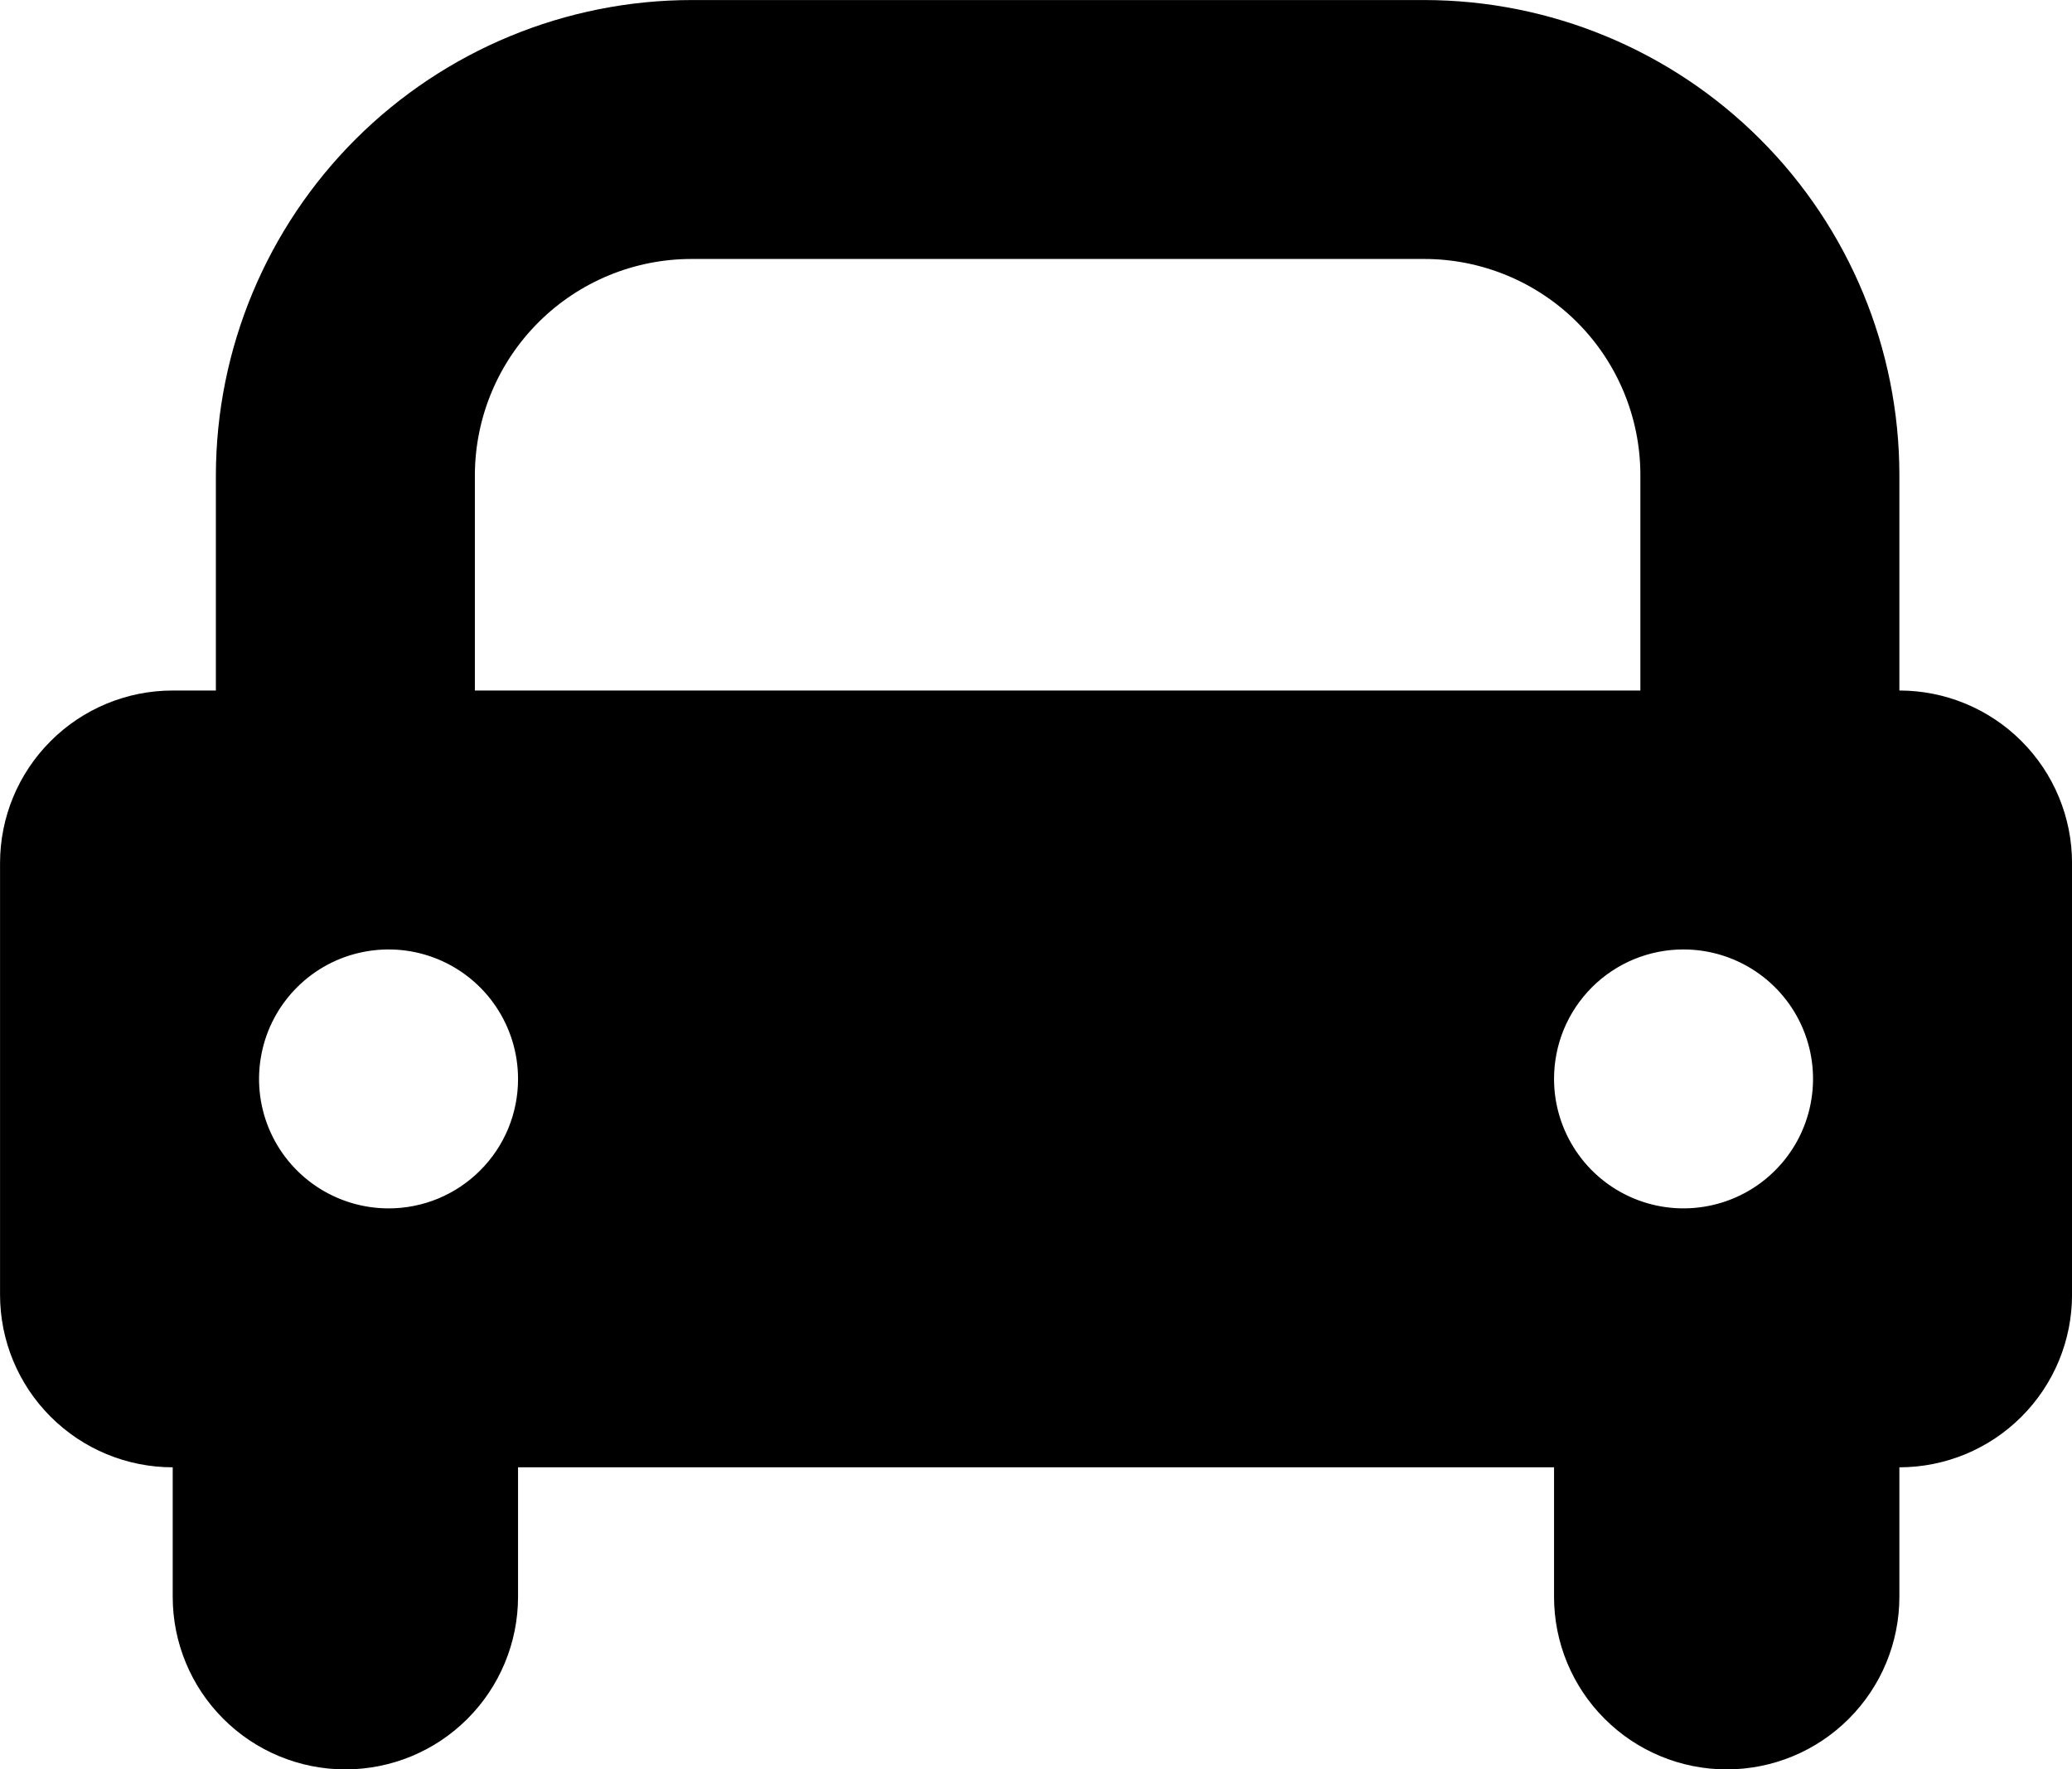 <svg width="48" height="41" viewBox="0 0 48 41" fill="none" xmlns="http://www.w3.org/2000/svg">
<g clip-path="url(#clip0_6013_51584)">
<path d="M44.001 16.001V11.001C43.998 8.084 42.839 5.288 40.776 3.226C38.714 1.163 35.917 0.004 33.001 0.001L16.031 0.001C13.111 0.001 10.31 1.159 8.242 3.221C6.175 5.283 5.009 8.081 5.001 11.001V16.001H4.001C2.94 16.001 1.923 16.422 1.173 17.173C0.422 17.923 0.001 18.94 0.001 20.001L0.001 30.001C0.001 31.062 0.422 32.079 1.173 32.829C1.923 33.58 2.94 34.001 4.001 34.001V37.001C4.001 38.062 4.422 39.079 5.173 39.829C5.923 40.58 6.94 41.001 8.001 41.001C9.062 41.001 10.079 40.58 10.829 39.829C11.579 39.079 12.001 38.062 12.001 37.001V34.001H36.001V37.001C36.001 38.062 36.422 39.079 37.173 39.829C37.923 40.58 38.94 41.001 40.001 41.001C41.062 41.001 42.079 40.58 42.829 39.829C43.58 39.079 44.001 38.062 44.001 37.001V34.001C45.062 34.001 46.079 33.58 46.829 32.829C47.58 32.079 48.001 31.062 48.001 30.001V20.001C48.001 18.94 47.58 17.923 46.829 17.173C46.079 16.422 45.062 16.001 44.001 16.001ZM11.001 11.001C11.006 9.671 11.539 8.398 12.482 7.461C13.425 6.523 14.701 5.998 16.031 6.001H33.001C34.327 6.003 35.597 6.53 36.535 7.467C37.472 8.405 37.999 9.675 38.001 11.001V16.001H11.001V11.001ZM9.001 28.001C8.408 28.001 7.828 27.825 7.334 27.495C6.841 27.166 6.456 26.697 6.229 26.149C6.002 25.601 5.943 24.998 6.059 24.416C6.174 23.834 6.46 23.299 6.88 22.88C7.299 22.46 7.834 22.174 8.416 22.059C8.998 21.943 9.601 22.002 10.149 22.229C10.697 22.456 11.166 22.841 11.495 23.334C11.825 23.828 12.001 24.408 12.001 25.001C12.002 25.395 11.924 25.785 11.774 26.15C11.623 26.514 11.402 26.845 11.123 27.123C10.845 27.402 10.514 27.623 10.15 27.774C9.785 27.924 9.395 28.002 9.001 28.001ZM39.001 22.001C39.594 22.001 40.174 22.177 40.668 22.507C41.161 22.836 41.546 23.305 41.773 23.853C42 24.401 42.059 25.004 41.943 25.586C41.828 26.168 41.542 26.703 41.122 27.122C40.703 27.542 40.168 27.828 39.586 27.943C39.004 28.059 38.401 28 37.853 27.773C37.305 27.546 36.836 27.161 36.507 26.668C36.177 26.174 36.001 25.594 36.001 25.001C36.001 24.607 36.078 24.216 36.228 23.852C36.379 23.488 36.6 23.157 36.879 22.878C37.157 22.6 37.488 22.379 37.852 22.228C38.217 22.078 38.607 22 39.001 22.001Z" fill="black"/>
</g>
<defs>
<clipPath id="clip0_6013_51584">
<rect width="48" height="41" fill="white" transform="translate(0.001 0.001)"/>
</clipPath>
</defs>
</svg>
